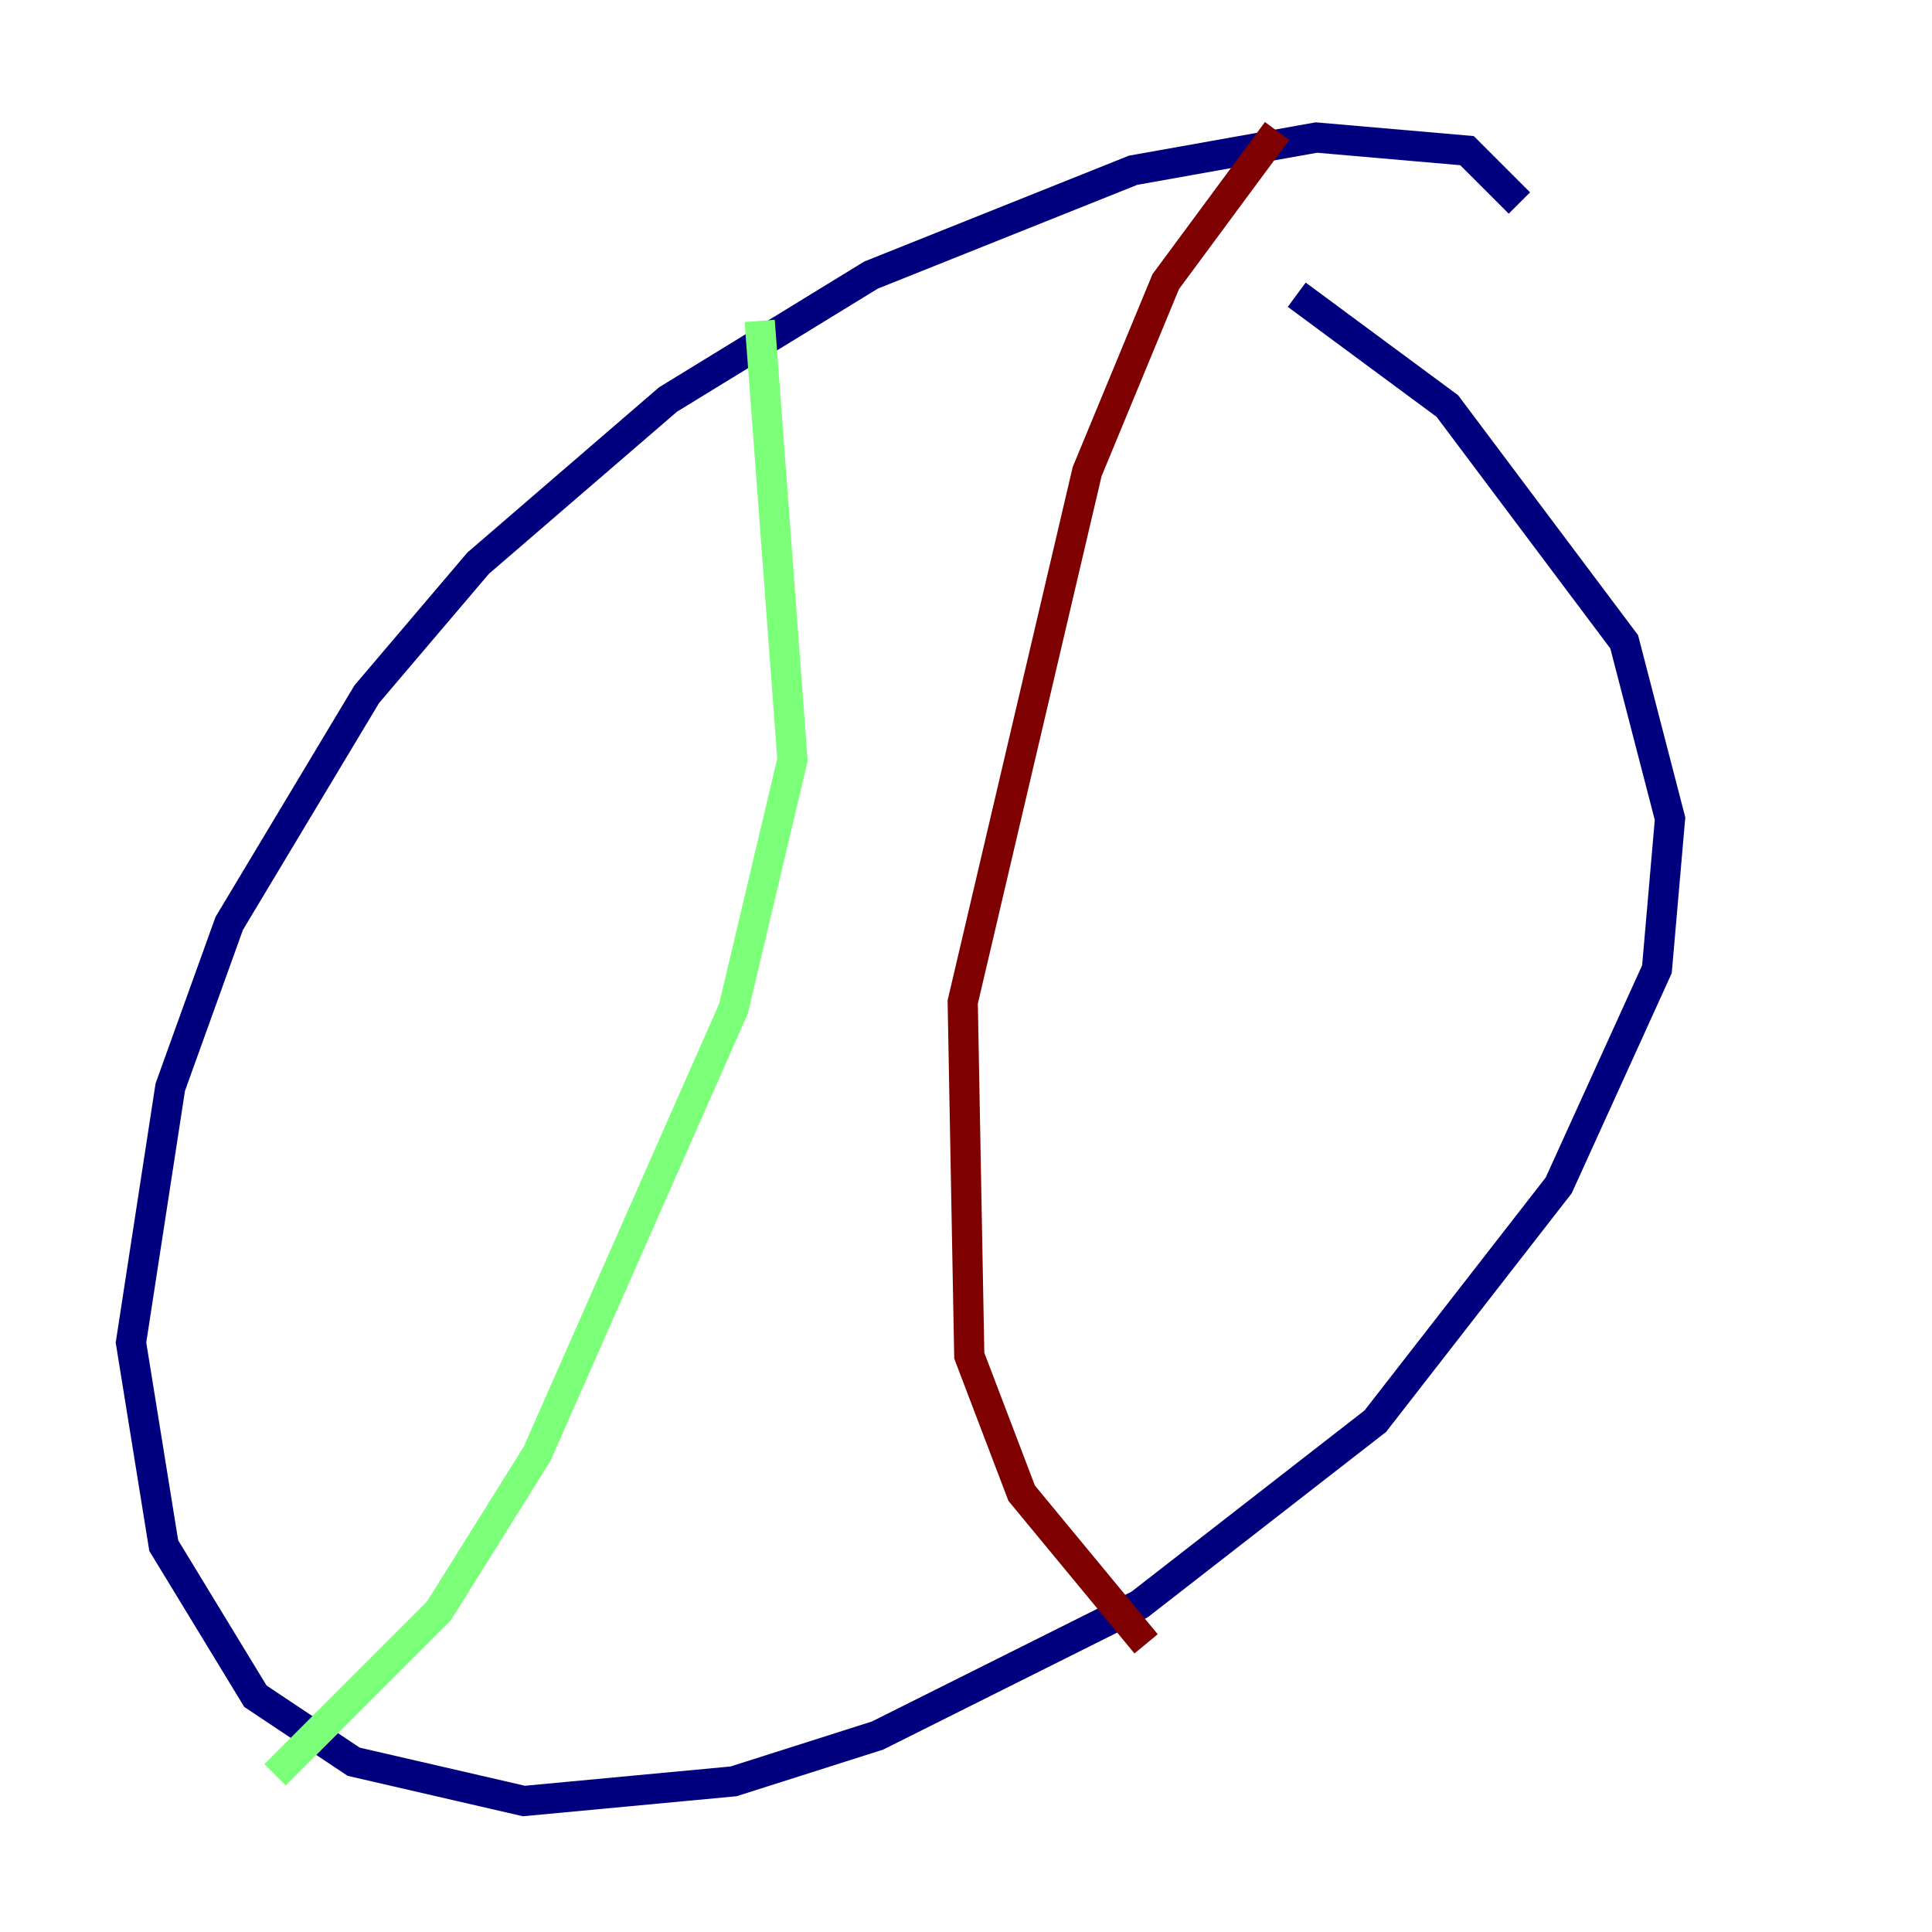 <?xml version="1.0" encoding="utf-8" ?>
<svg baseProfile="tiny" height="128" version="1.2" viewBox="0,0,128,128" width="128" xmlns="http://www.w3.org/2000/svg" xmlns:ev="http://www.w3.org/2001/xml-events" xmlns:xlink="http://www.w3.org/1999/xlink"><defs /><polyline fill="none" points="100.664,13.451 97.193,9.98 87.214,9.112 75.064,11.281 57.709,18.224 44.258,26.468 31.675,37.315 24.298,45.993 15.186,61.18 11.281,72.027 8.678,88.949 10.848,102.4 16.922,112.38 23.43,116.719 34.712,119.322 48.597,118.02 58.142,114.983 75.498,106.305 91.119,94.156 103.268,78.536 109.776,64.217 110.644,54.237 107.607,42.522 95.891,26.902 85.912,19.525" stroke="#00007f" stroke-width="2" /><polyline fill="none" points="50.332,21.261 52.502,50.332 48.597,66.82 35.58,96.325 29.071,106.739 18.224,117.586" stroke="#7cff79" stroke-width="2" /><polyline fill="none" points="84.61,8.678 77.234,18.658 72.027,31.241 63.783,66.386 64.217,89.817 67.688,98.929 75.932,108.909" stroke="#7f0000" stroke-width="2" /></svg>